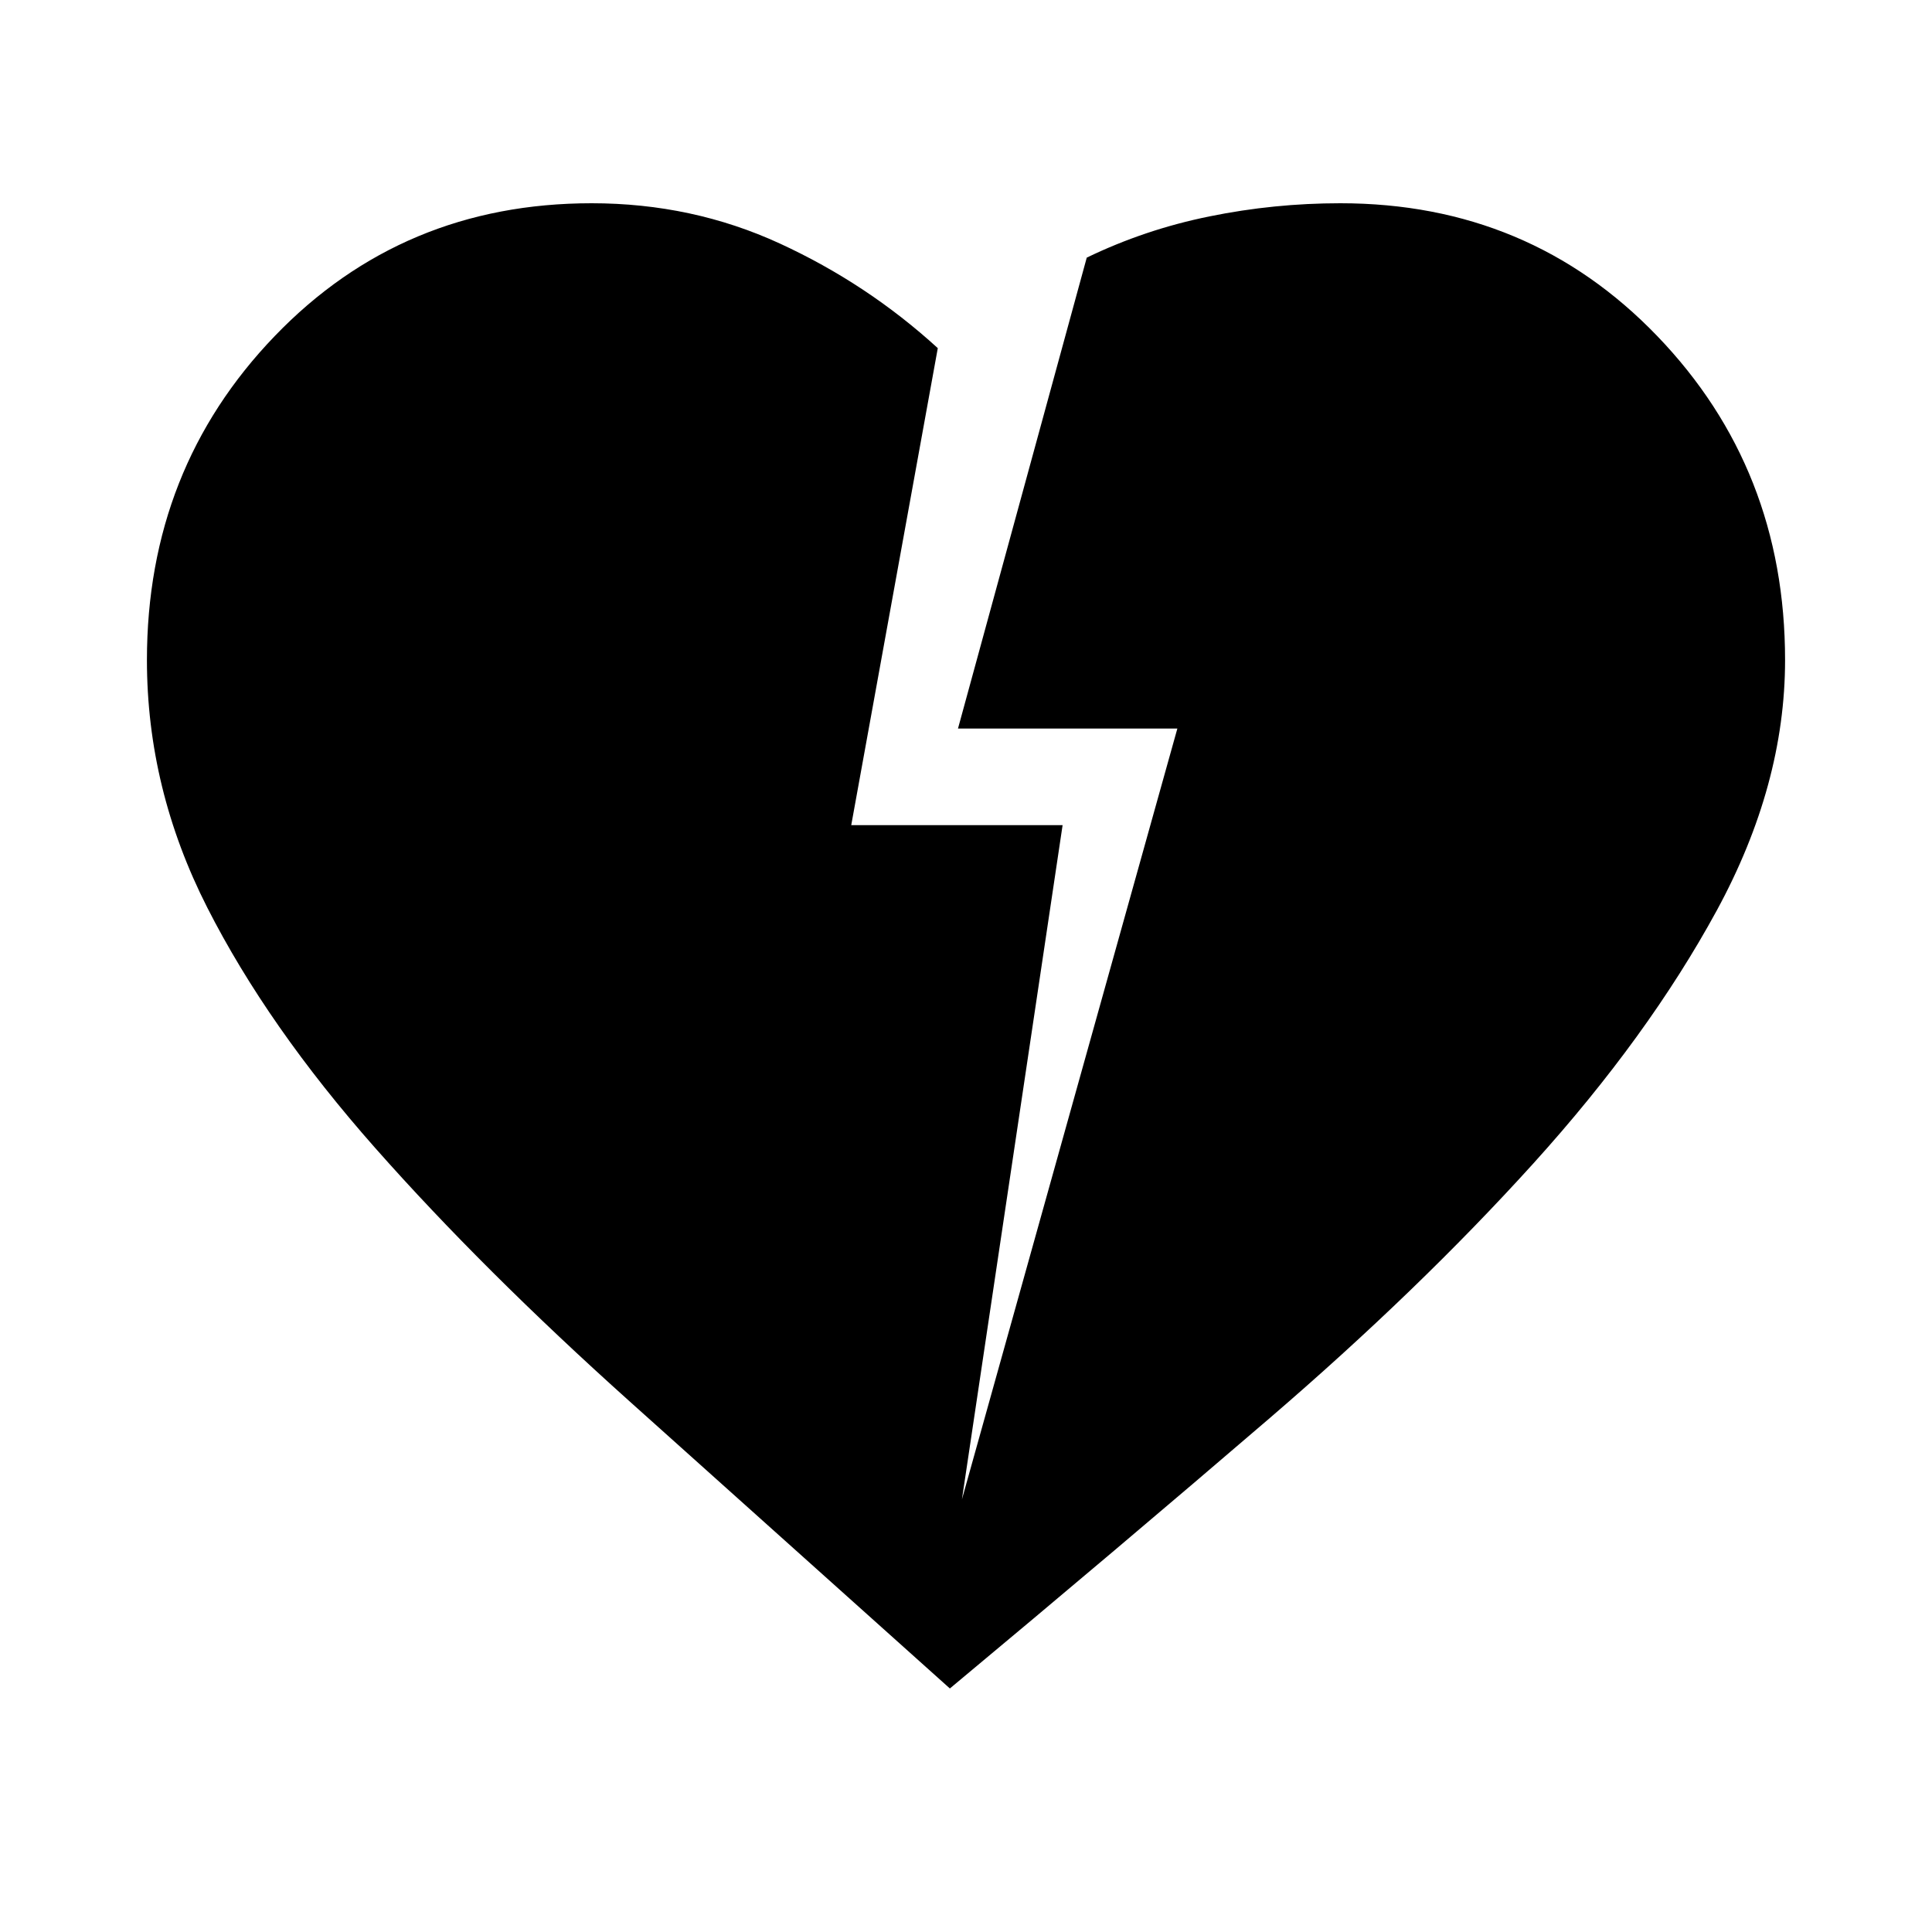 <svg xmlns="http://www.w3.org/2000/svg" height="20" width="20"><path d="M9.833 17.479q-1.791-1.604-3.312-2.969Q5 13.146 3.885 11.885q-1.114-1.26-1.739-2.489-.625-1.229-.625-2.563 0-1.979 1.323-3.354t3.281-1.375q1.042 0 1.948.417.906.417 1.635 1.083l-.896 4.938H11l-1.042 6.979 2.23-7.979H9.917l1.333-4.875q.604-.292 1.271-.427.667-.136 1.354-.136 1.958 0 3.281 1.375 1.323 1.375 1.323 3.354 0 1.292-.708 2.594-.709 1.302-1.896 2.615-1.187 1.312-2.74 2.646-1.552 1.333-3.302 2.791Z"/></svg>